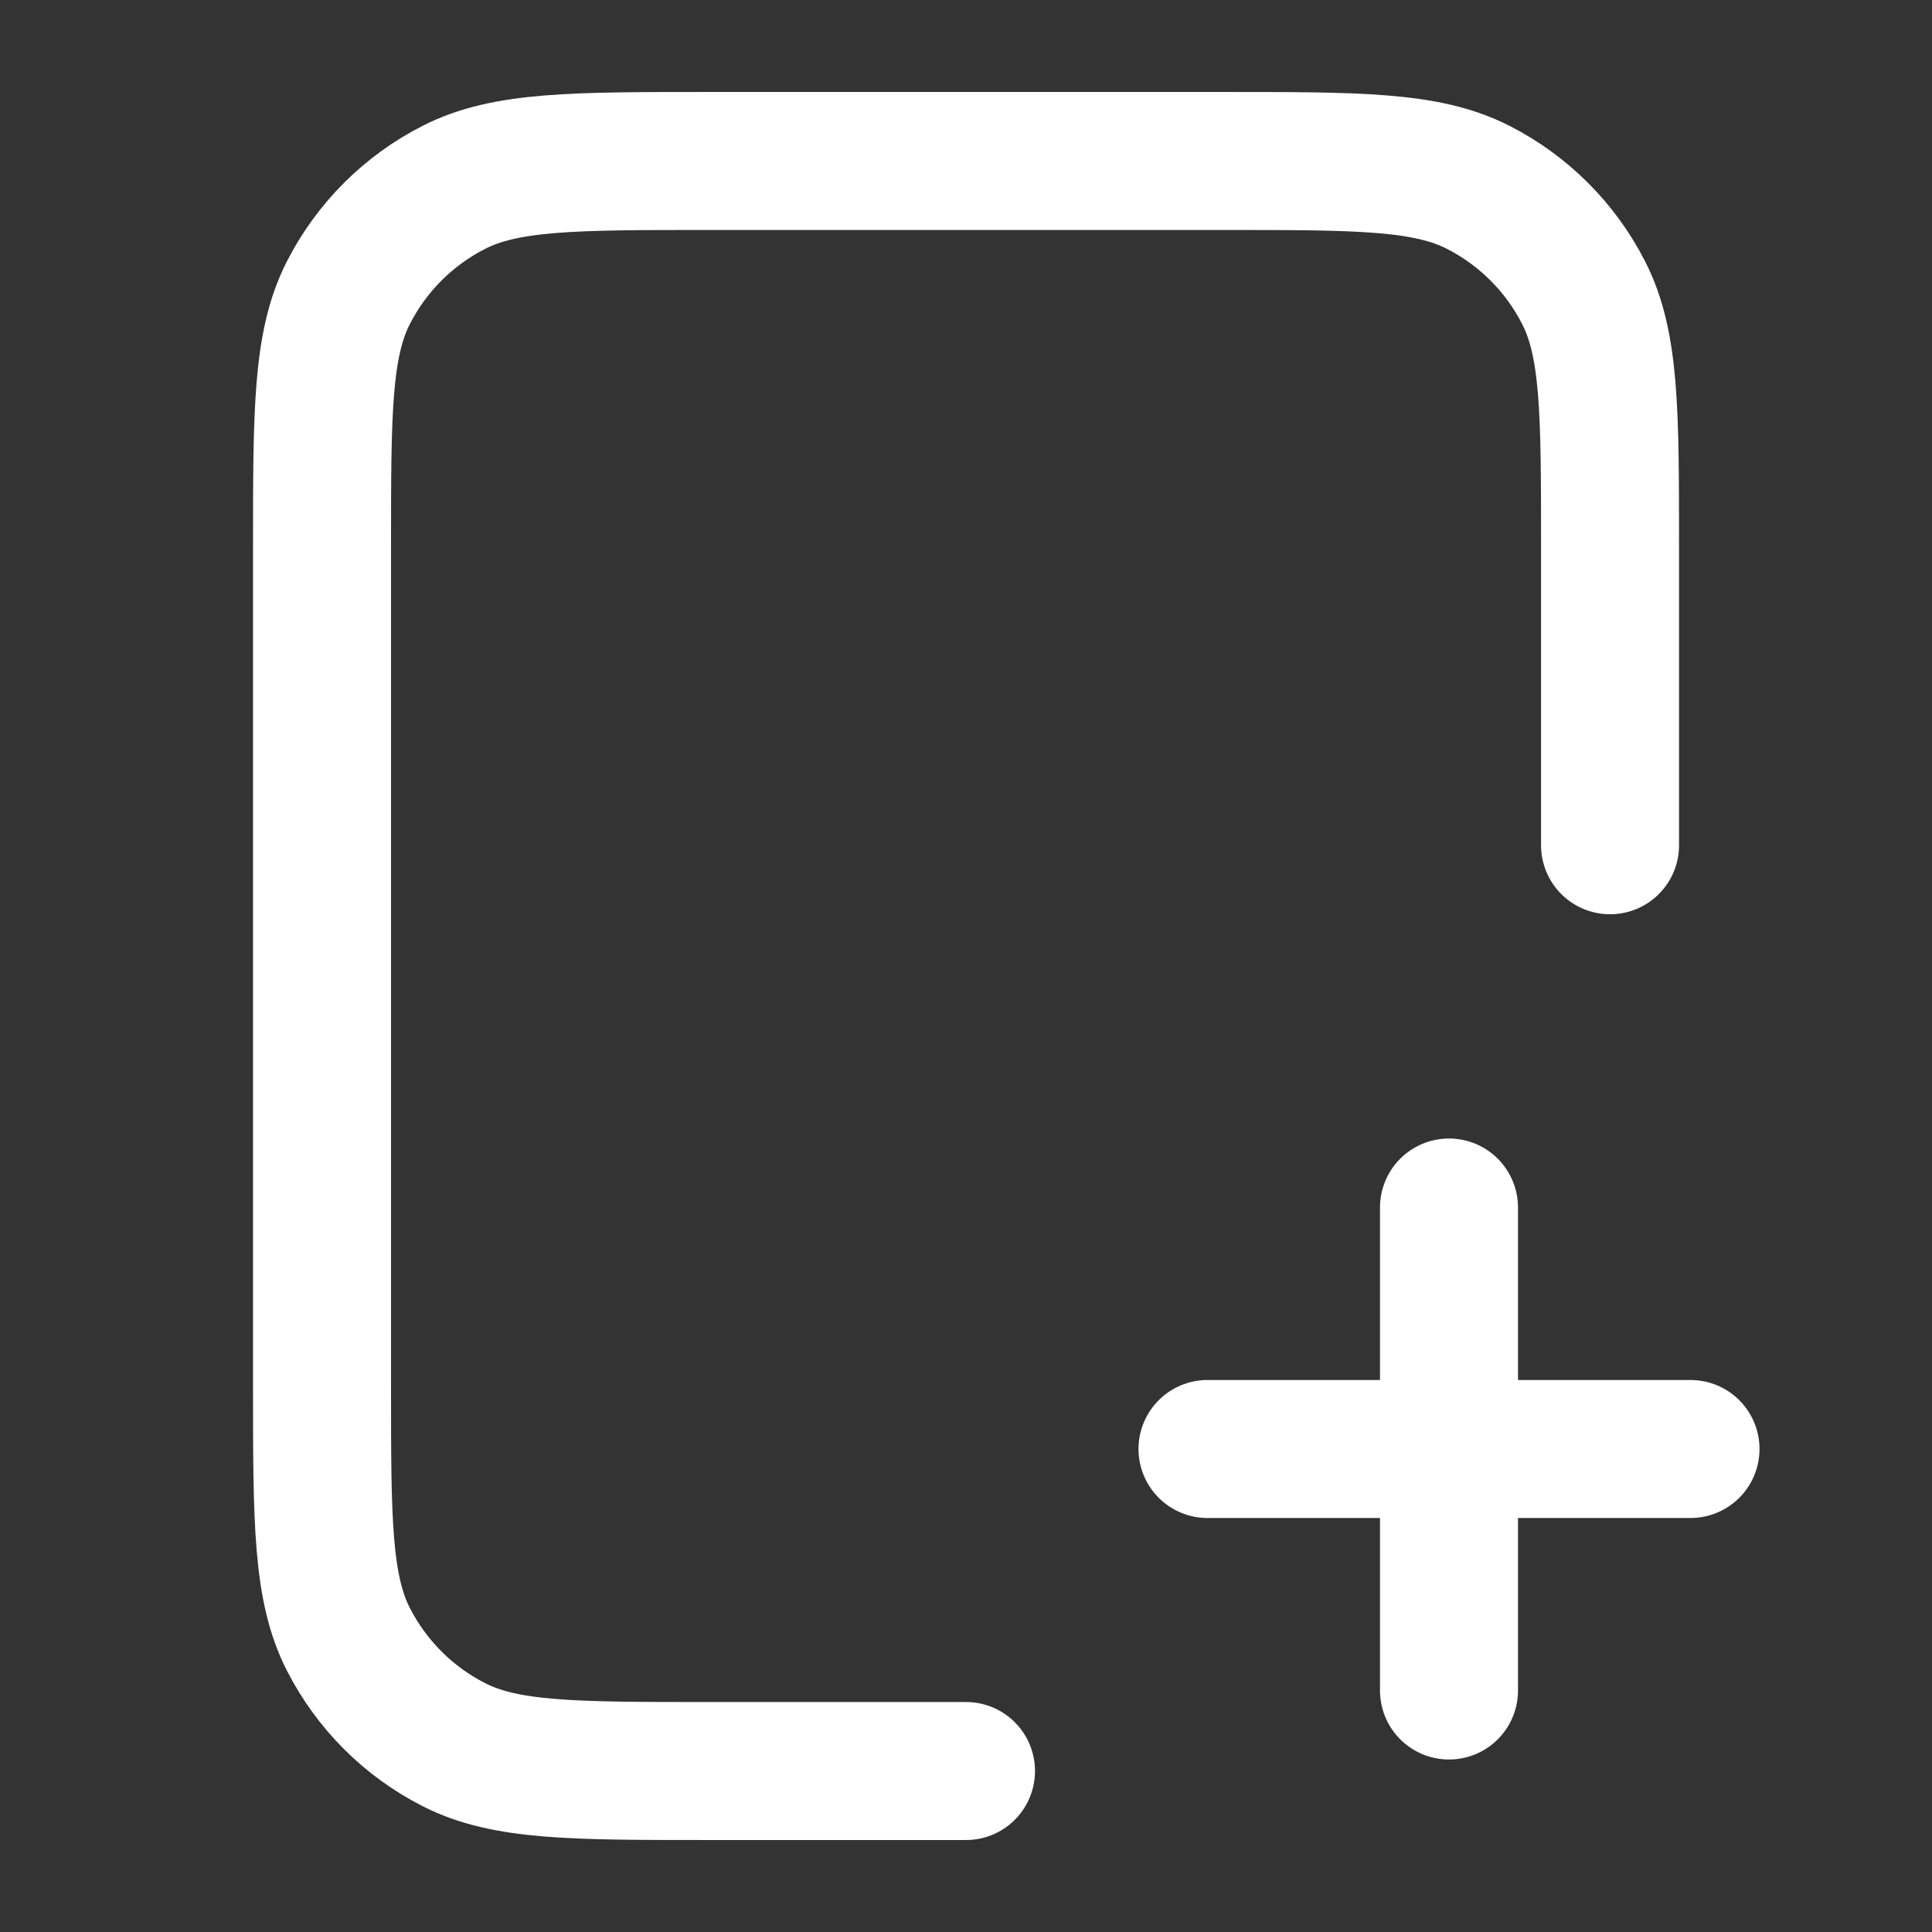 <svg width="28" height="28" viewBox="0 0 28 28" fill="none" xmlns="http://www.w3.org/2000/svg">
<rect x="0" y="0" width="28" height="28" fill="#333333" stroke="none"/>
<path d="M23.334 12.25V7.933C23.334 5.973 23.334 4.993 22.952 4.244C22.617 3.586 22.081 3.05 21.423 2.715C20.674 2.333 19.694 2.333 17.734 2.333H10.267C8.307 2.333 7.327 2.333 6.578 2.715C5.919 3.05 5.384 3.586 5.048 4.244C4.667 4.993 4.667 5.973 4.667 7.933V20.067C4.667 22.027 4.667 23.007 5.048 23.756C5.384 24.414 5.919 24.95 6.578 25.285C7.327 25.667 8.307 25.667 10.267 25.667H14M21 24.5V17.5M17.5 21H24.5" stroke="white" stroke-width="2" stroke-linecap="round" stroke-linejoin="round"/>
</svg>
